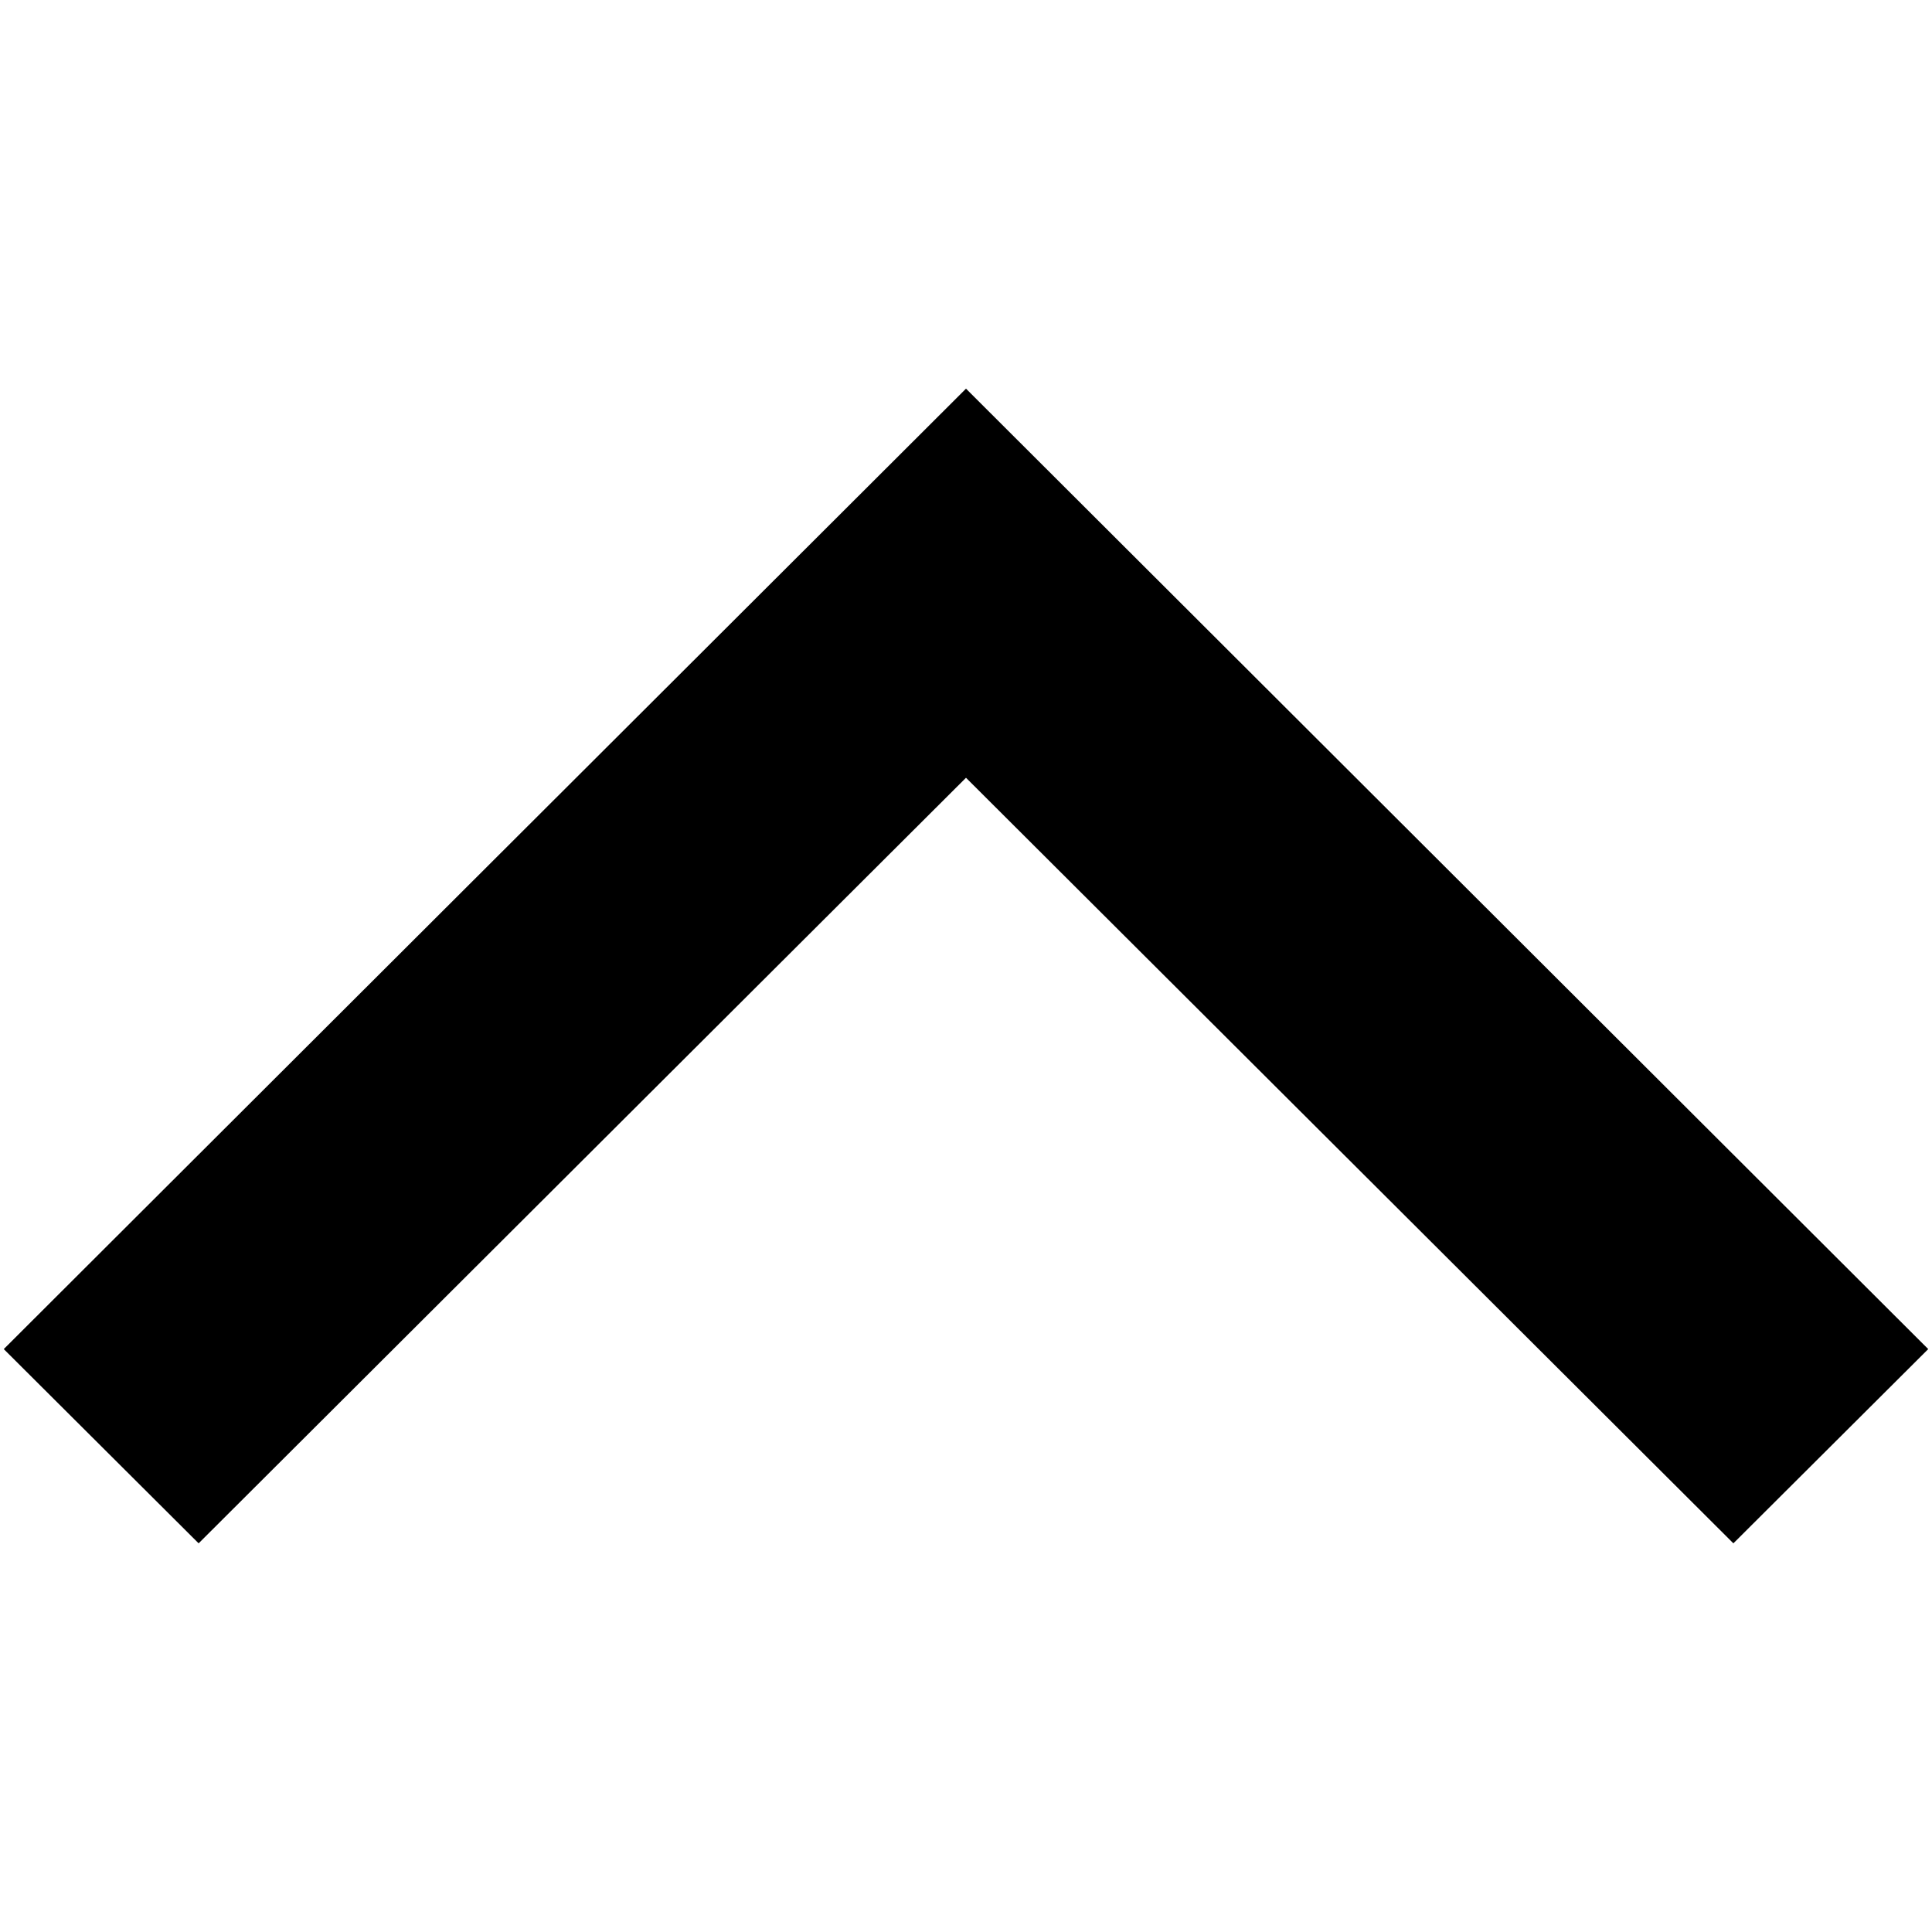 <svg viewBox="0 0 512 512" xmlns="http://www.w3.org/2000/svg" fill-rule="evenodd" clip-rule="evenodd" stroke-linejoin="round" stroke-miterlimit="1.414"><path d="M459.363 409L511 357.522 256 103 1 357.522 52.638 409 256 206.116 459.363 409z" fill-rule="nonzero"/></svg>